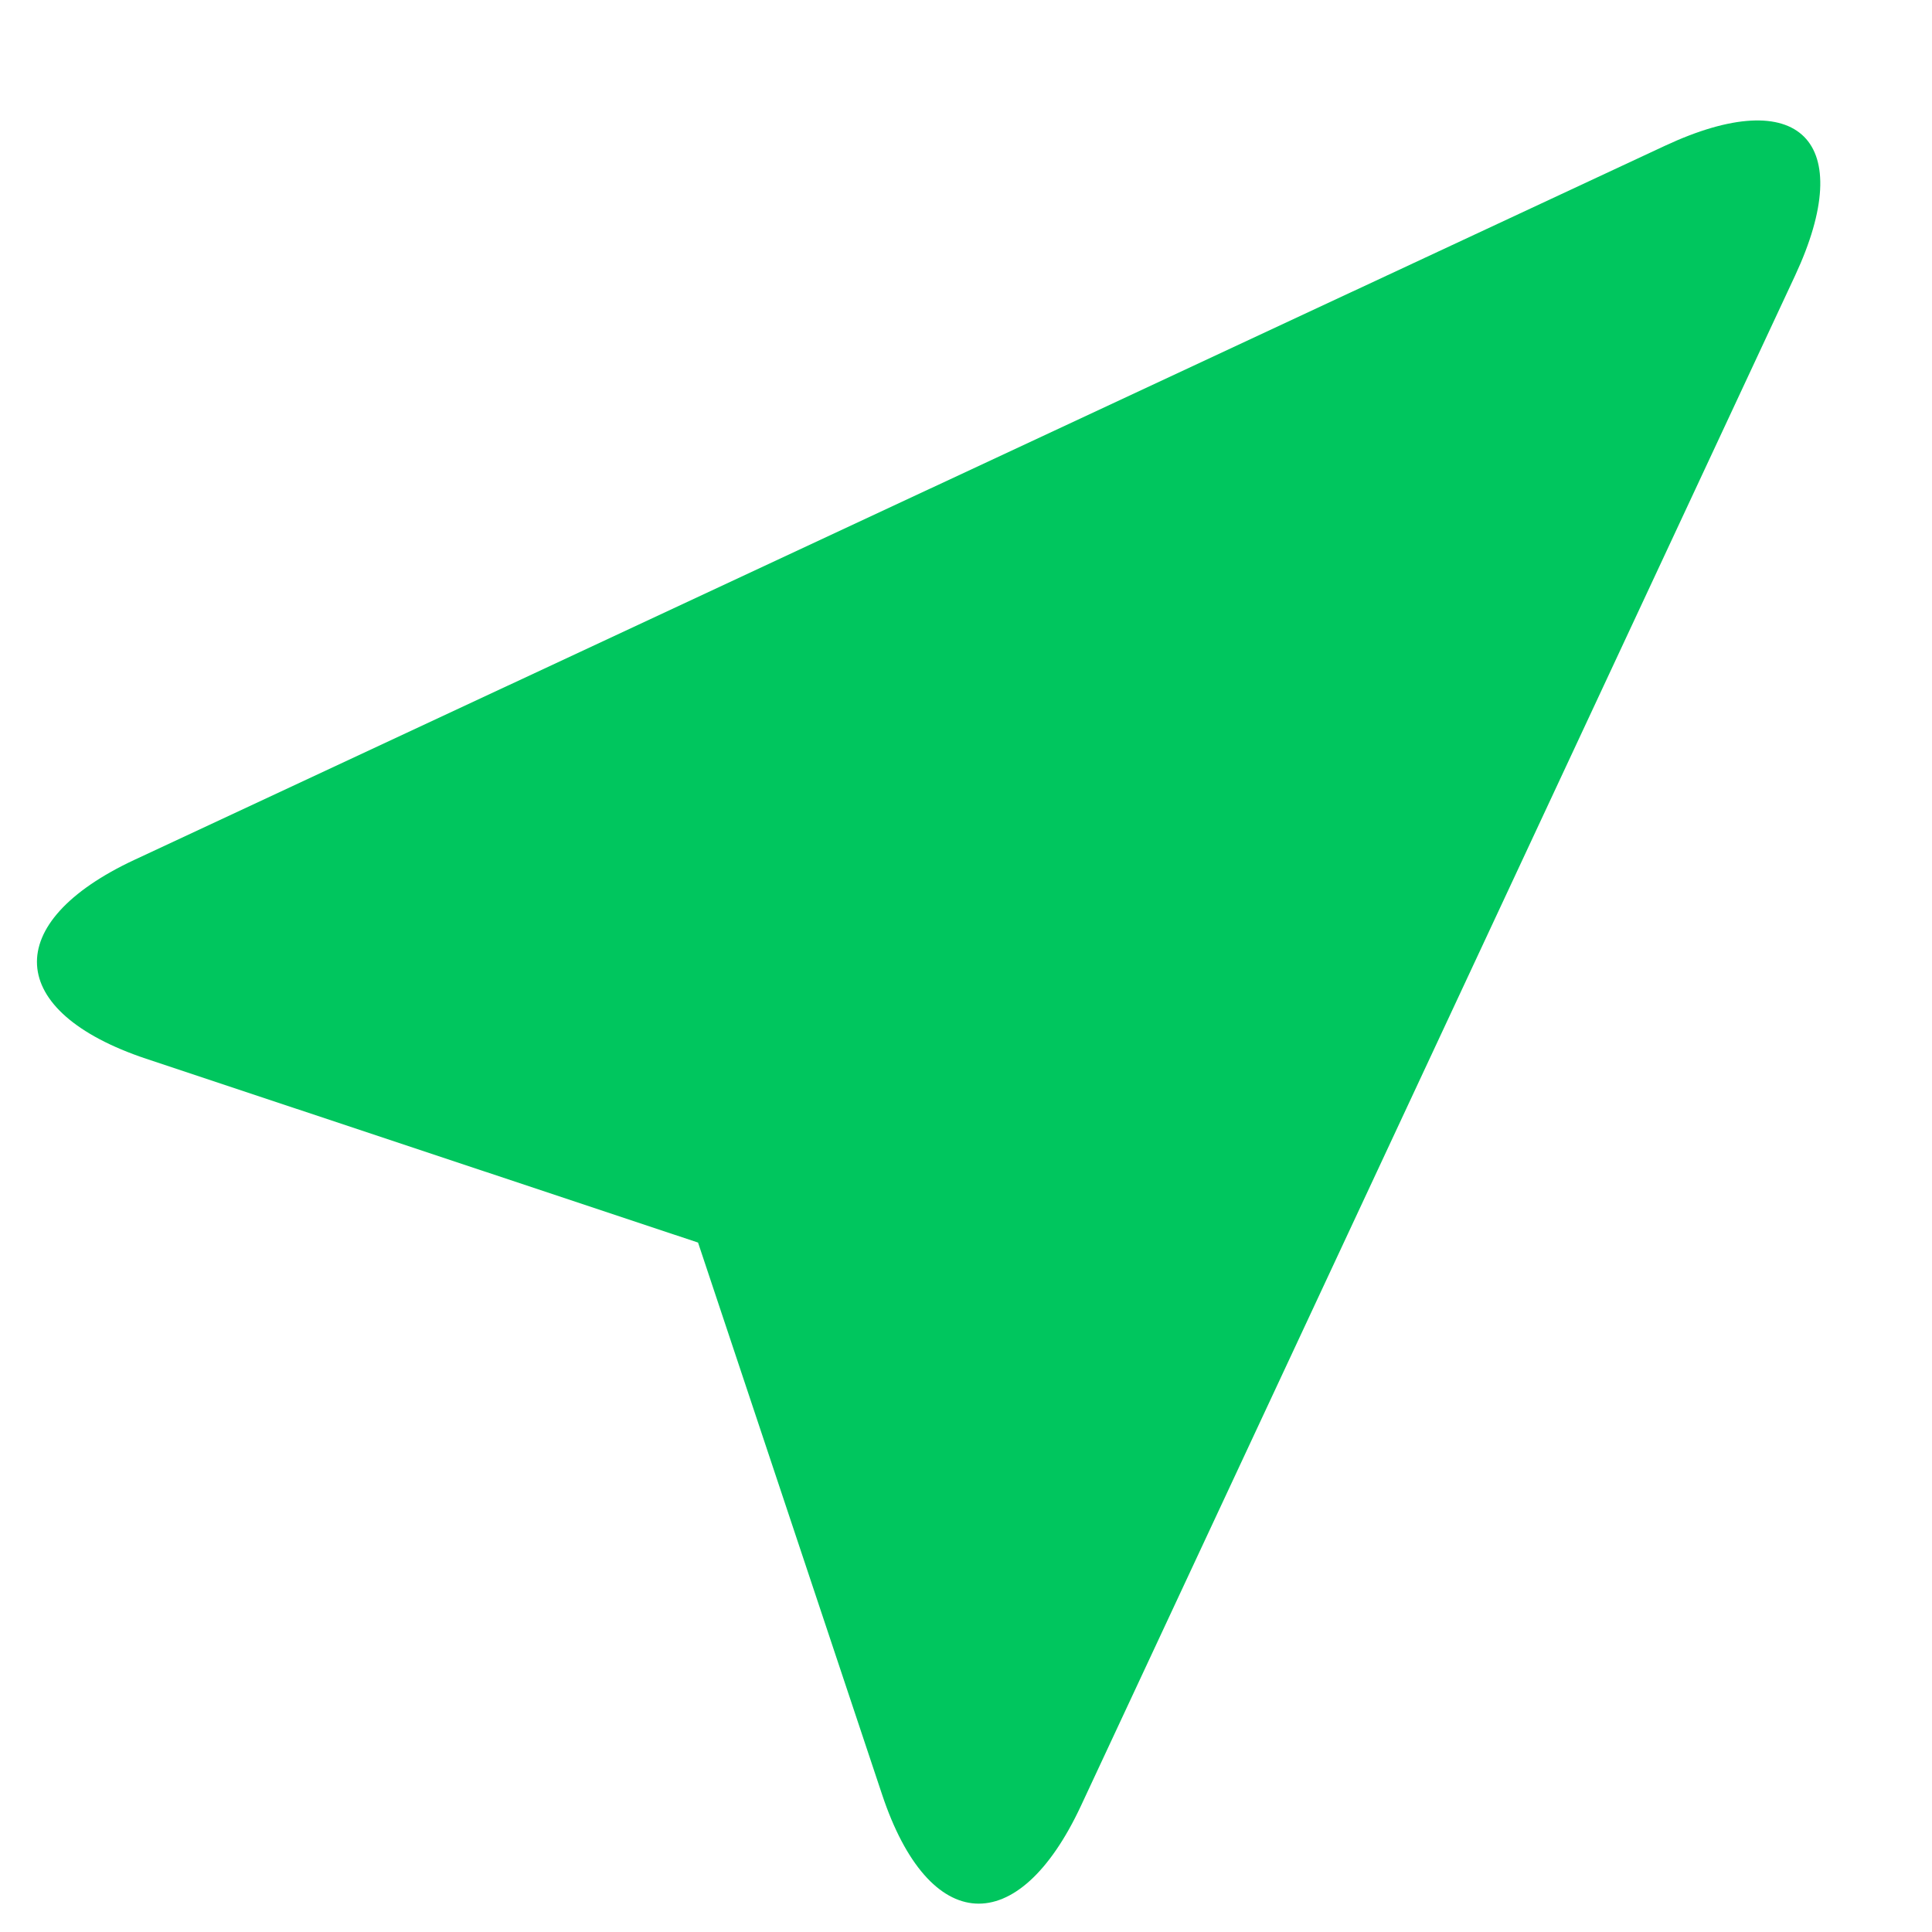 <svg width="13" height="13" viewBox="0 0 13 13" fill="none" xmlns="http://www.w3.org/2000/svg">
<path d="M5.935 12.074C6.251 13.024 6.85 13.057 7.273 12.152L12.078 1.856C12.501 0.949 12.109 0.558 11.203 0.981L0.906 5.785C0 6.208 0.035 6.807 0.983 7.124L4.697 8.361L5.935 12.074Z" fill="#00C65E"/>
</svg>
